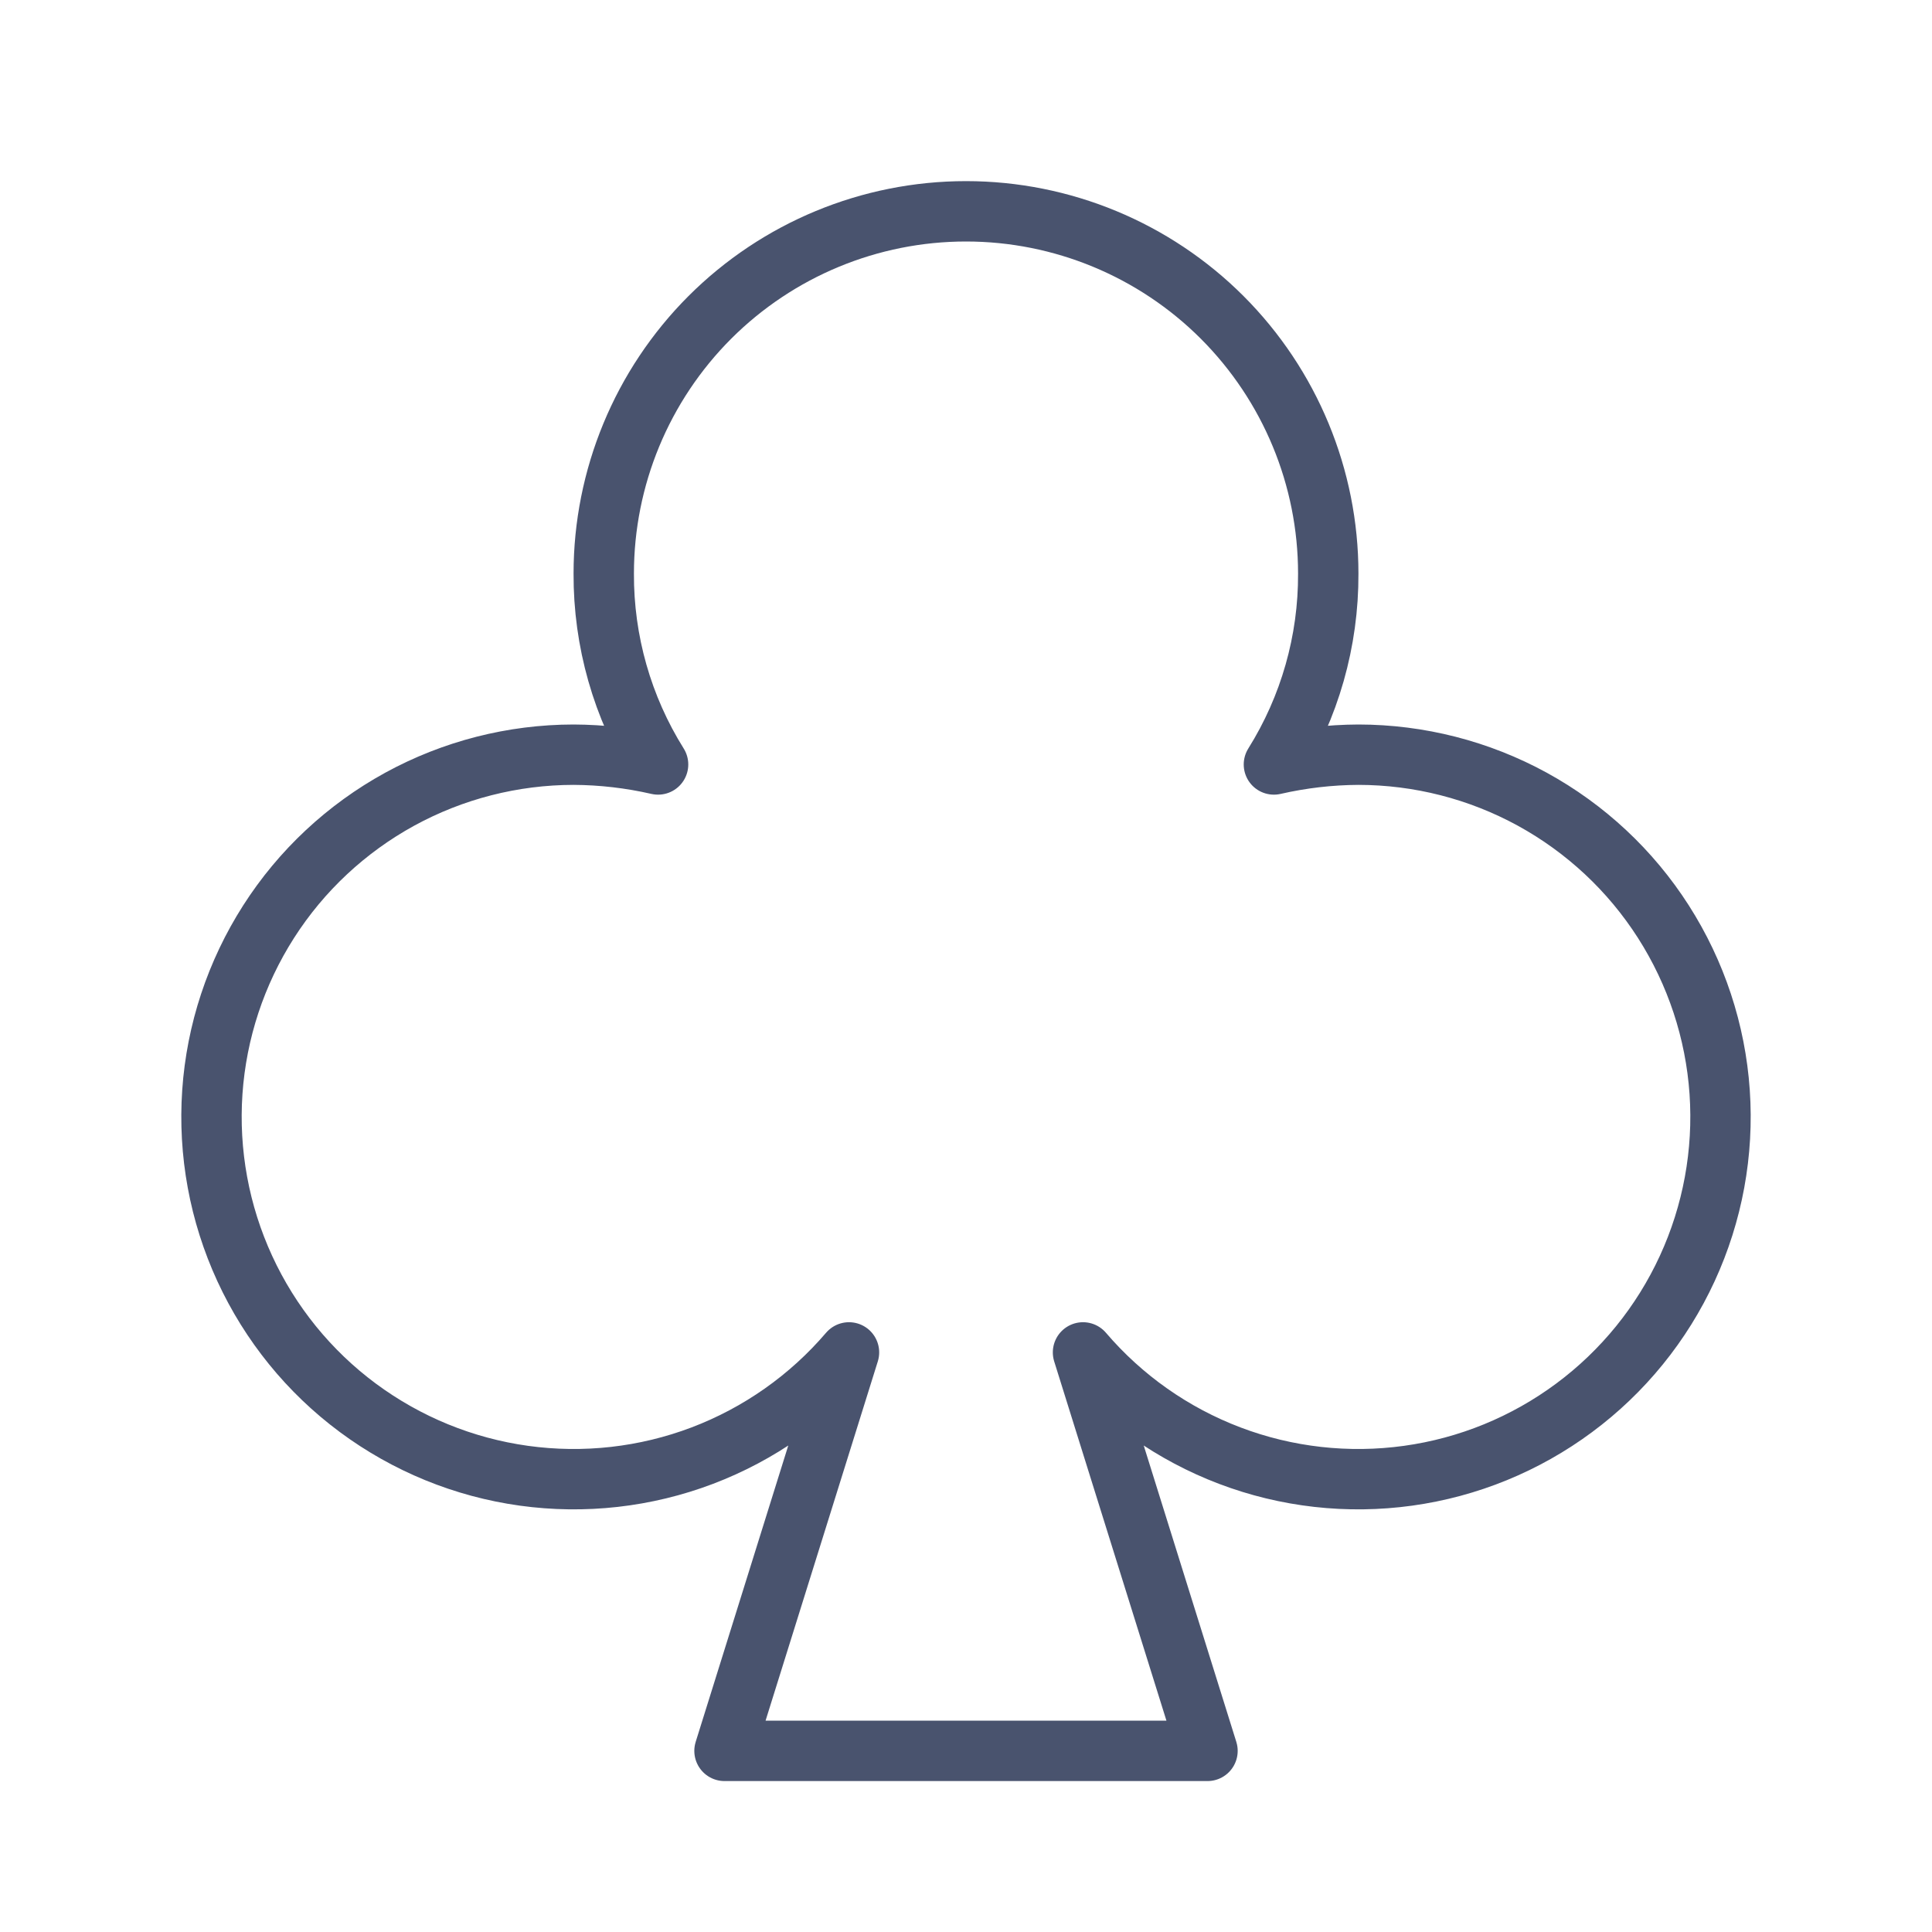 <svg width="32" height="32" viewBox="0 0 32 32" fill="none" xmlns="http://www.w3.org/2000/svg">
<path d="M14.062 22.4C13.408 23.165 12.572 23.753 11.632 24.11C10.691 24.467 9.675 24.581 8.678 24.443C7.682 24.305 6.736 23.918 5.927 23.318C5.119 22.719 4.475 21.925 4.054 21.011C3.633 20.097 3.448 19.092 3.517 18.088C3.586 17.084 3.907 16.114 4.449 15.266C4.991 14.418 5.738 13.721 6.621 13.237C7.504 12.754 8.494 12.501 9.5 12.5C9.971 12.502 10.441 12.557 10.9 12.662V12.662C10.307 11.715 9.995 10.618 10 9.5C10 7.909 10.632 6.383 11.757 5.257C12.883 4.132 14.409 3.5 16 3.5C17.591 3.5 19.117 4.132 20.243 5.257C21.368 6.383 22 7.909 22 9.5C22.005 10.618 21.693 11.715 21.1 12.662V12.662C21.559 12.557 22.029 12.502 22.5 12.5C23.506 12.501 24.496 12.754 25.379 13.237C26.262 13.721 27.009 14.418 27.551 15.266C28.093 16.114 28.414 17.084 28.483 18.088C28.552 19.092 28.367 20.097 27.946 21.011C27.525 21.925 26.881 22.719 26.073 23.318C25.265 23.918 24.319 24.305 23.322 24.443C22.325 24.581 21.309 24.467 20.369 24.11C19.428 23.753 18.592 23.165 17.938 22.4L20 29H12L14.062 22.4Z" stroke="#49536E" stroke-linecap="round" stroke-linejoin="round"/>
</svg>
